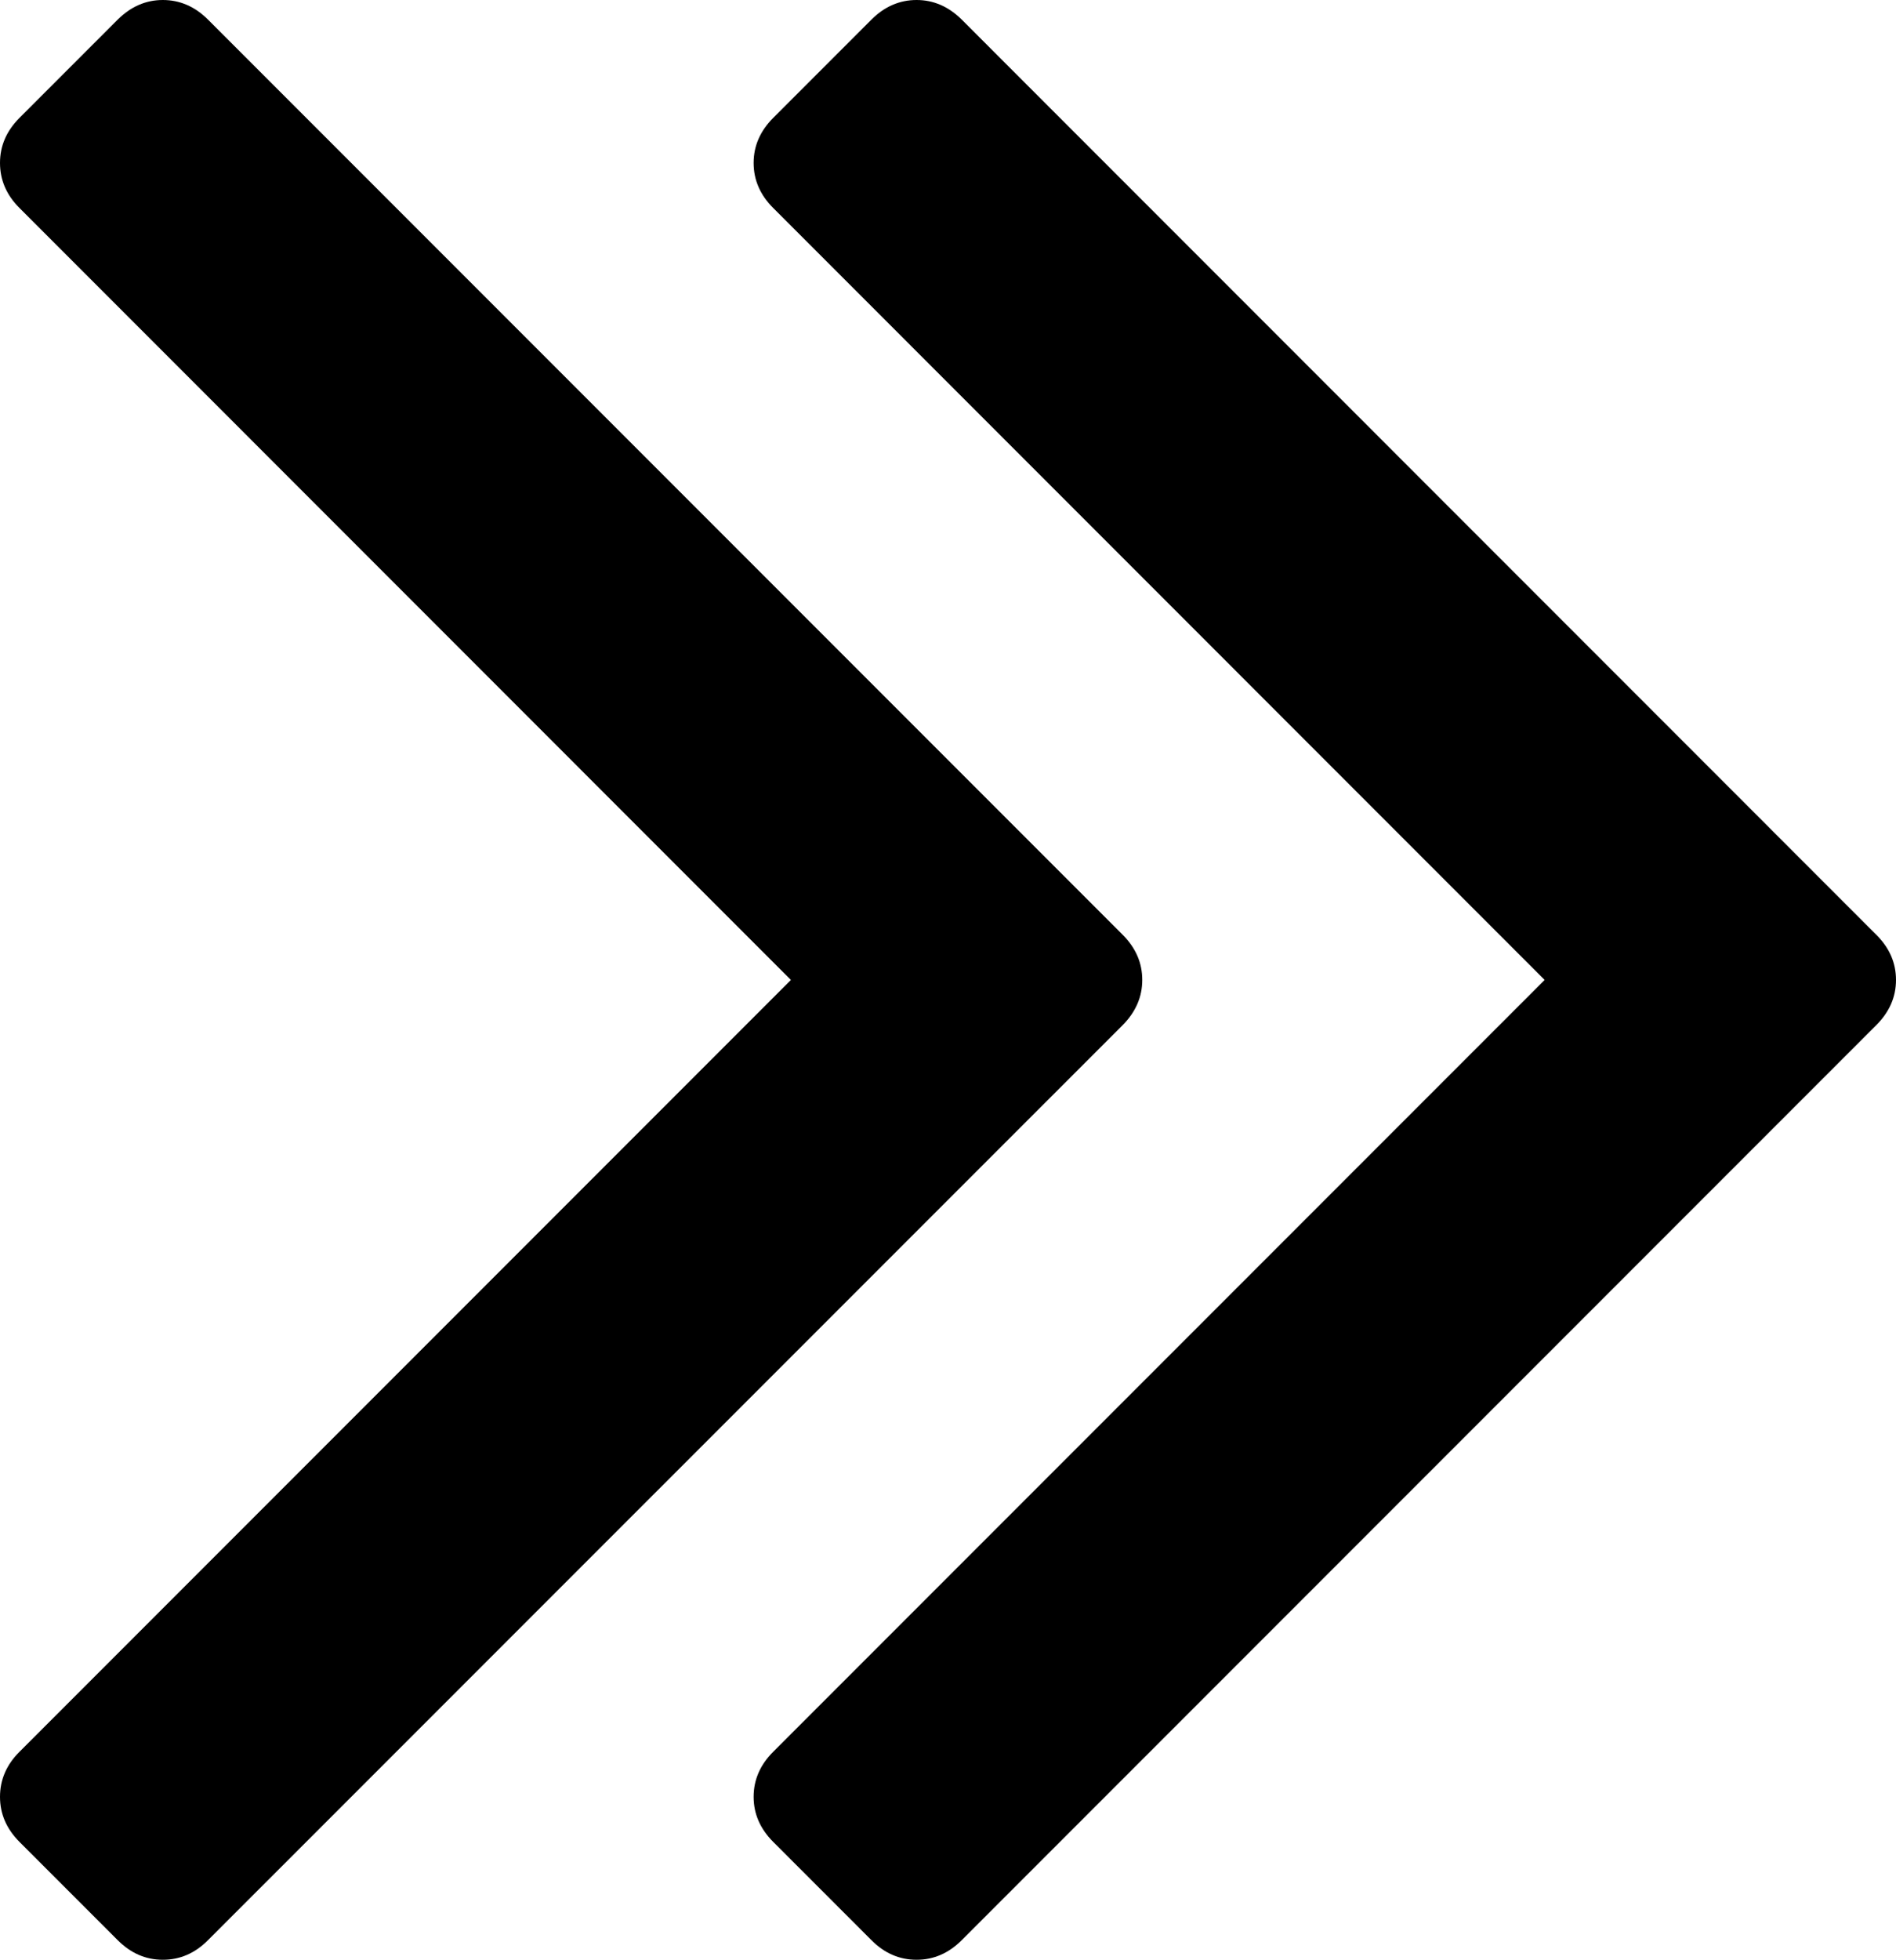 <svg width="16.172" height="16.708" viewBox="0.218 -34.704 16.172 16.708" xmlns="http://www.w3.org/2000/svg"><path d="M9.961 -26.35C9.961 -26.205 9.905 -26.077 9.794 -25.965L1.992 -18.164C1.881 -18.052 1.752 -17.997 1.607 -17.997C1.462 -17.997 1.334 -18.052 1.222 -18.164L0.385 -19.001C0.273 -19.113 0.218 -19.241 0.218 -19.386C0.218 -19.531 0.273 -19.66 0.385 -19.771L6.964 -26.35L0.385 -32.93C0.273 -33.041 0.218 -33.17 0.218 -33.315C0.218 -33.46 0.273 -33.588 0.385 -33.7L1.222 -34.537C1.334 -34.648 1.462 -34.704 1.607 -34.704C1.752 -34.704 1.881 -34.648 1.992 -34.537L9.794 -26.735C9.905 -26.624 9.961 -26.496 9.961 -26.35ZM16.39 -26.35C16.39 -26.205 16.334 -26.077 16.222 -25.965L8.421 -18.164C8.309 -18.052 8.181 -17.997 8.036 -17.997C7.891 -17.997 7.762 -18.052 7.651 -18.164L6.814 -19.001C6.702 -19.113 6.646 -19.241 6.646 -19.386C6.646 -19.531 6.702 -19.66 6.814 -19.771L13.393 -26.35L6.814 -32.93C6.702 -33.041 6.646 -33.17 6.646 -33.315C6.646 -33.46 6.702 -33.588 6.814 -33.7L7.651 -34.537C7.762 -34.648 7.891 -34.704 8.036 -34.704C8.181 -34.704 8.309 -34.648 8.421 -34.537L16.222 -26.735C16.334 -26.624 16.39 -26.496 16.39 -26.35ZM16.39 -26.35"></path></svg>